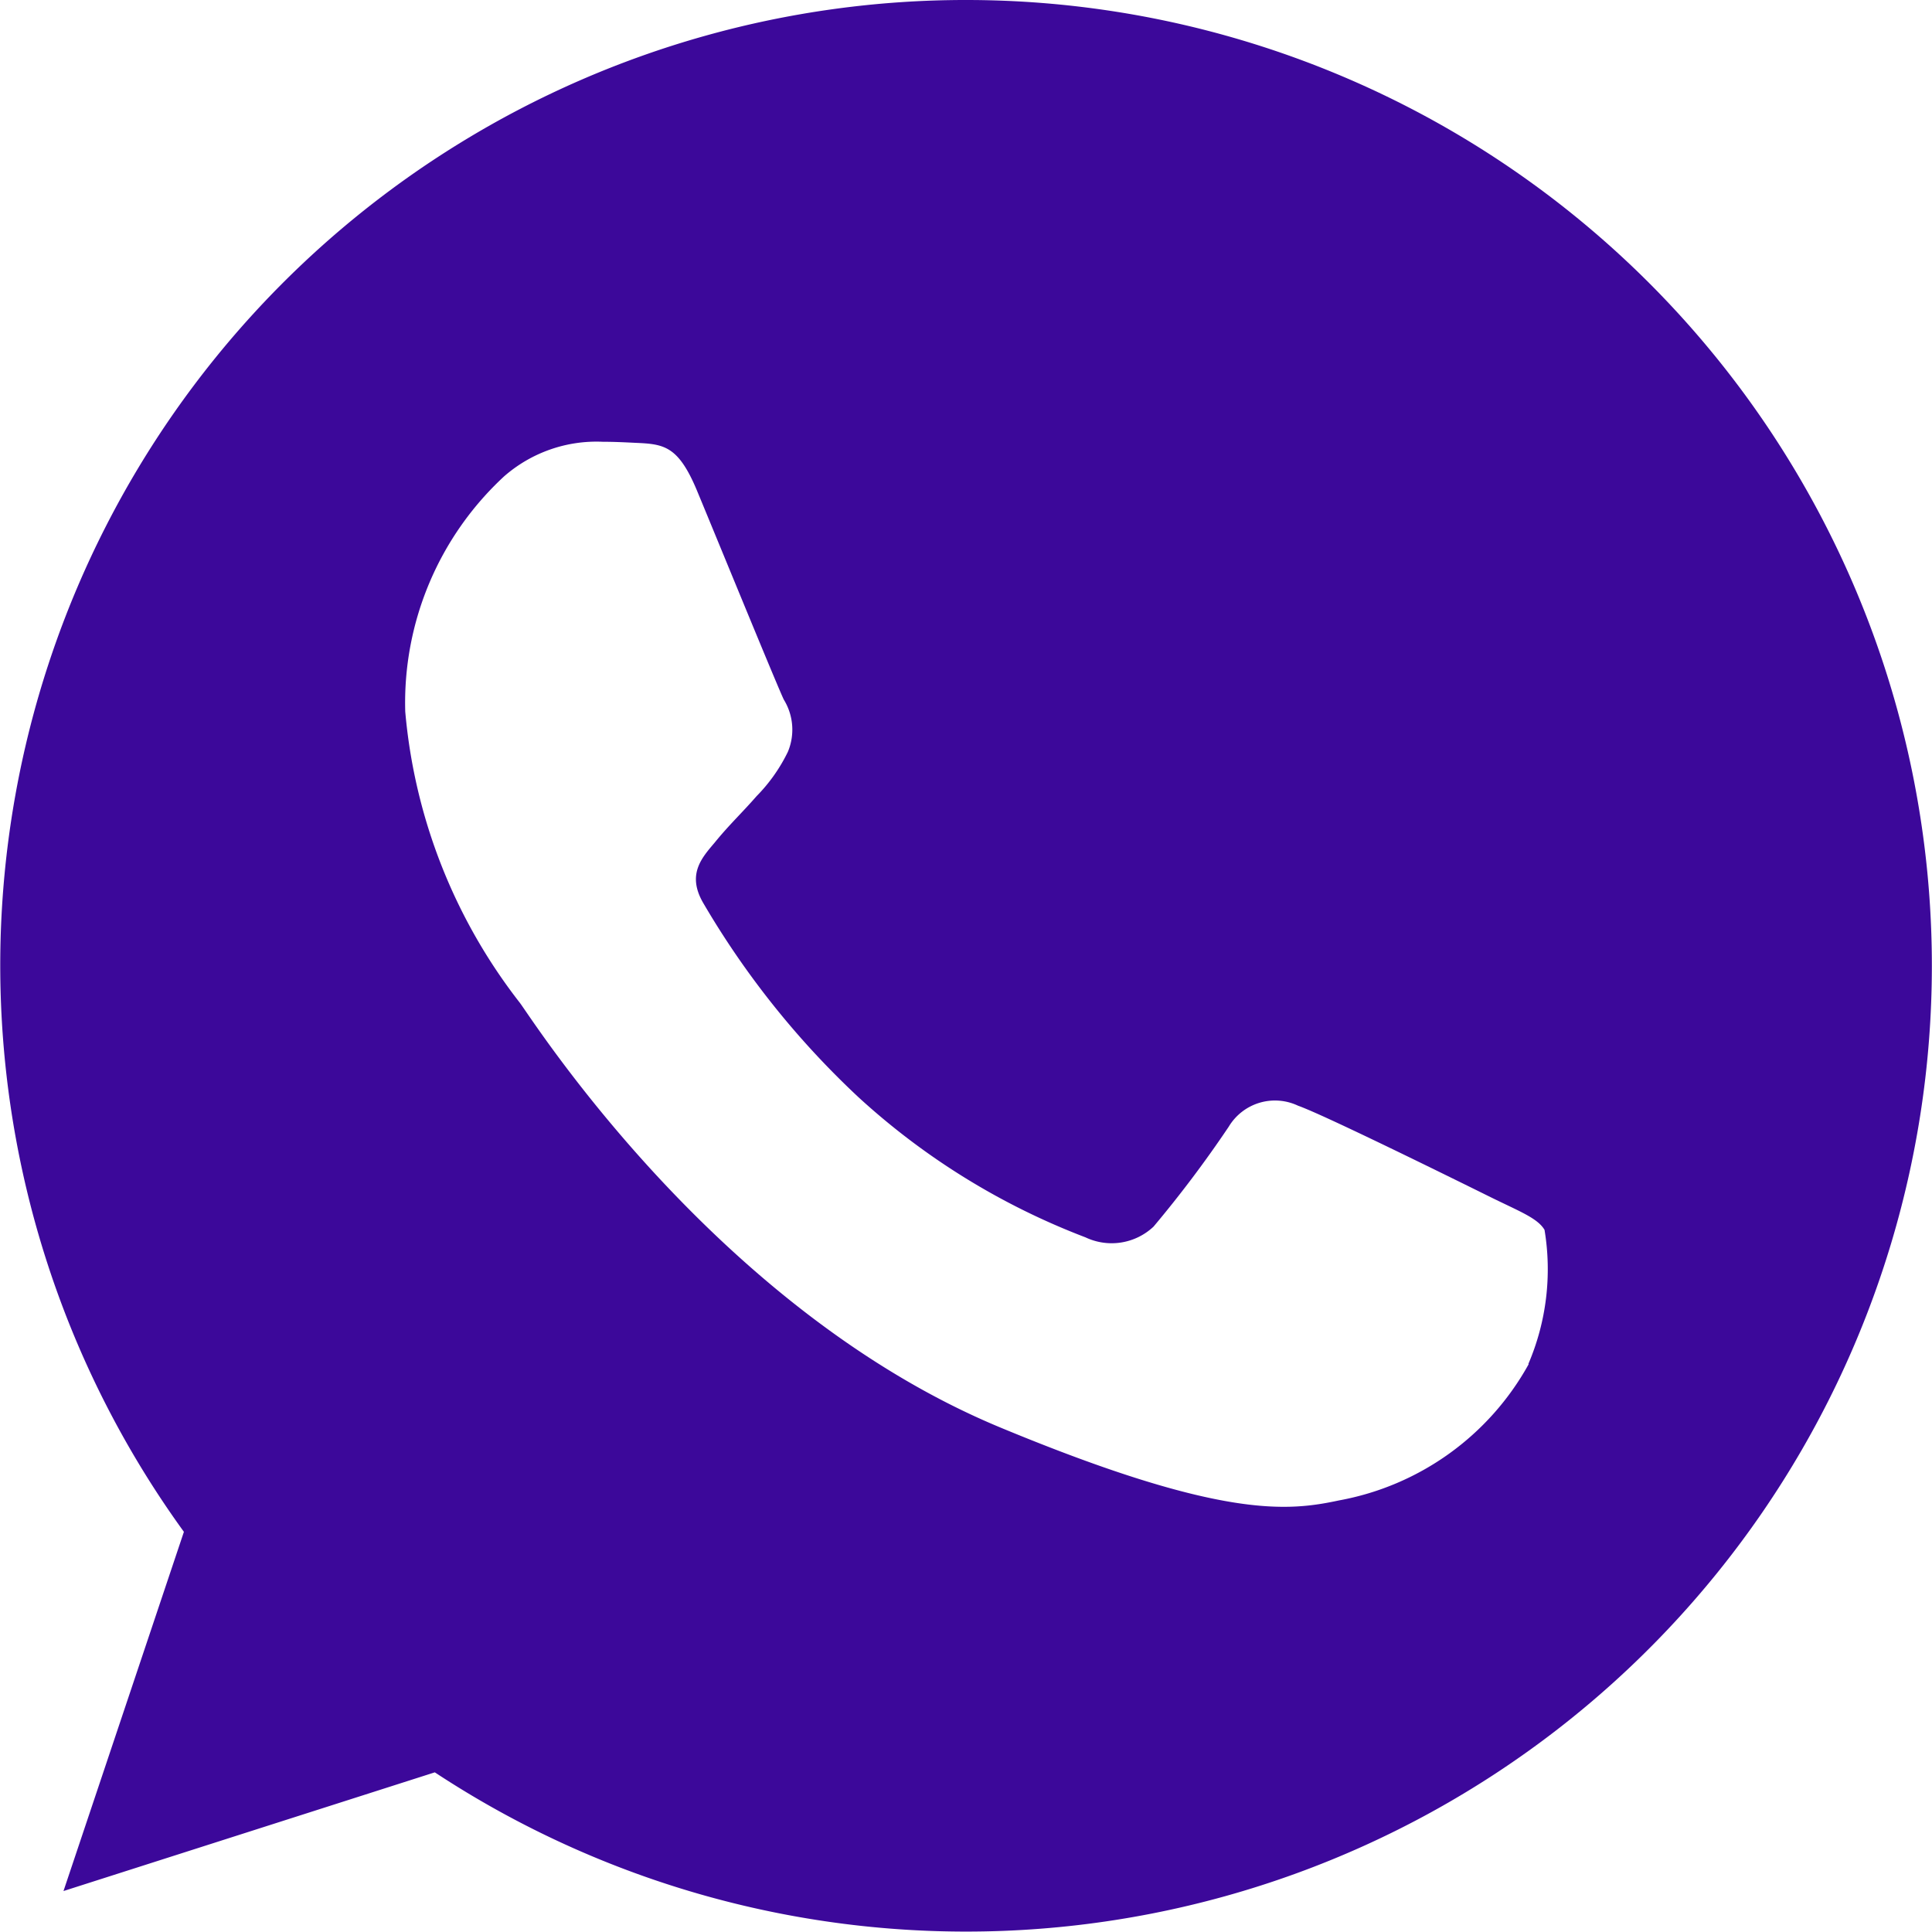 <svg xmlns="http://www.w3.org/2000/svg" width="23.585" height="23.585" viewBox="0 0 23.585 23.585">
  <g id="whatsapp_1_" data-name="whatsapp (1)" transform="translate(-30)">
    <g id="Group_15" data-name="Group 15">
      <path id="Path_13" data-name="Path 13" d="M11.8,0H11.79A11.785,11.785,0,0,0,2.245,18.7L.775,23.085l4.533-1.449A11.79,11.79,0,1,0,11.8,0Zm6.862,16.652a3.328,3.328,0,0,1-2.314,1.664c-.616.131-1.421.236-4.13-.887-3.466-1.436-5.7-4.957-5.871-5.186a6.735,6.735,0,0,1-1.4-3.557,3.765,3.765,0,0,1,1.206-2.87,1.713,1.713,0,0,1,1.206-.423c.146,0,.277.007.4.013.346.015.52.035.749.582.284.685.977,2.378,1.06,2.552a.7.7,0,0,1,.05.638,2.038,2.038,0,0,1-.382.541c-.174.2-.339.354-.513.569-.159.187-.339.388-.139.734A10.467,10.467,0,0,0,10.486,13.4a8.67,8.67,0,0,0,2.765,1.705.746.746,0,0,0,.831-.131A14.268,14.268,0,0,0,15,13.754a.658.658,0,0,1,.846-.256c.318.111,2,.943,2.35,1.116s.575.256.659.4A2.937,2.937,0,0,1,18.657,16.652Z" transform="translate(30)" fill="#3c089a"/>
    </g>
  </g>
</svg>
